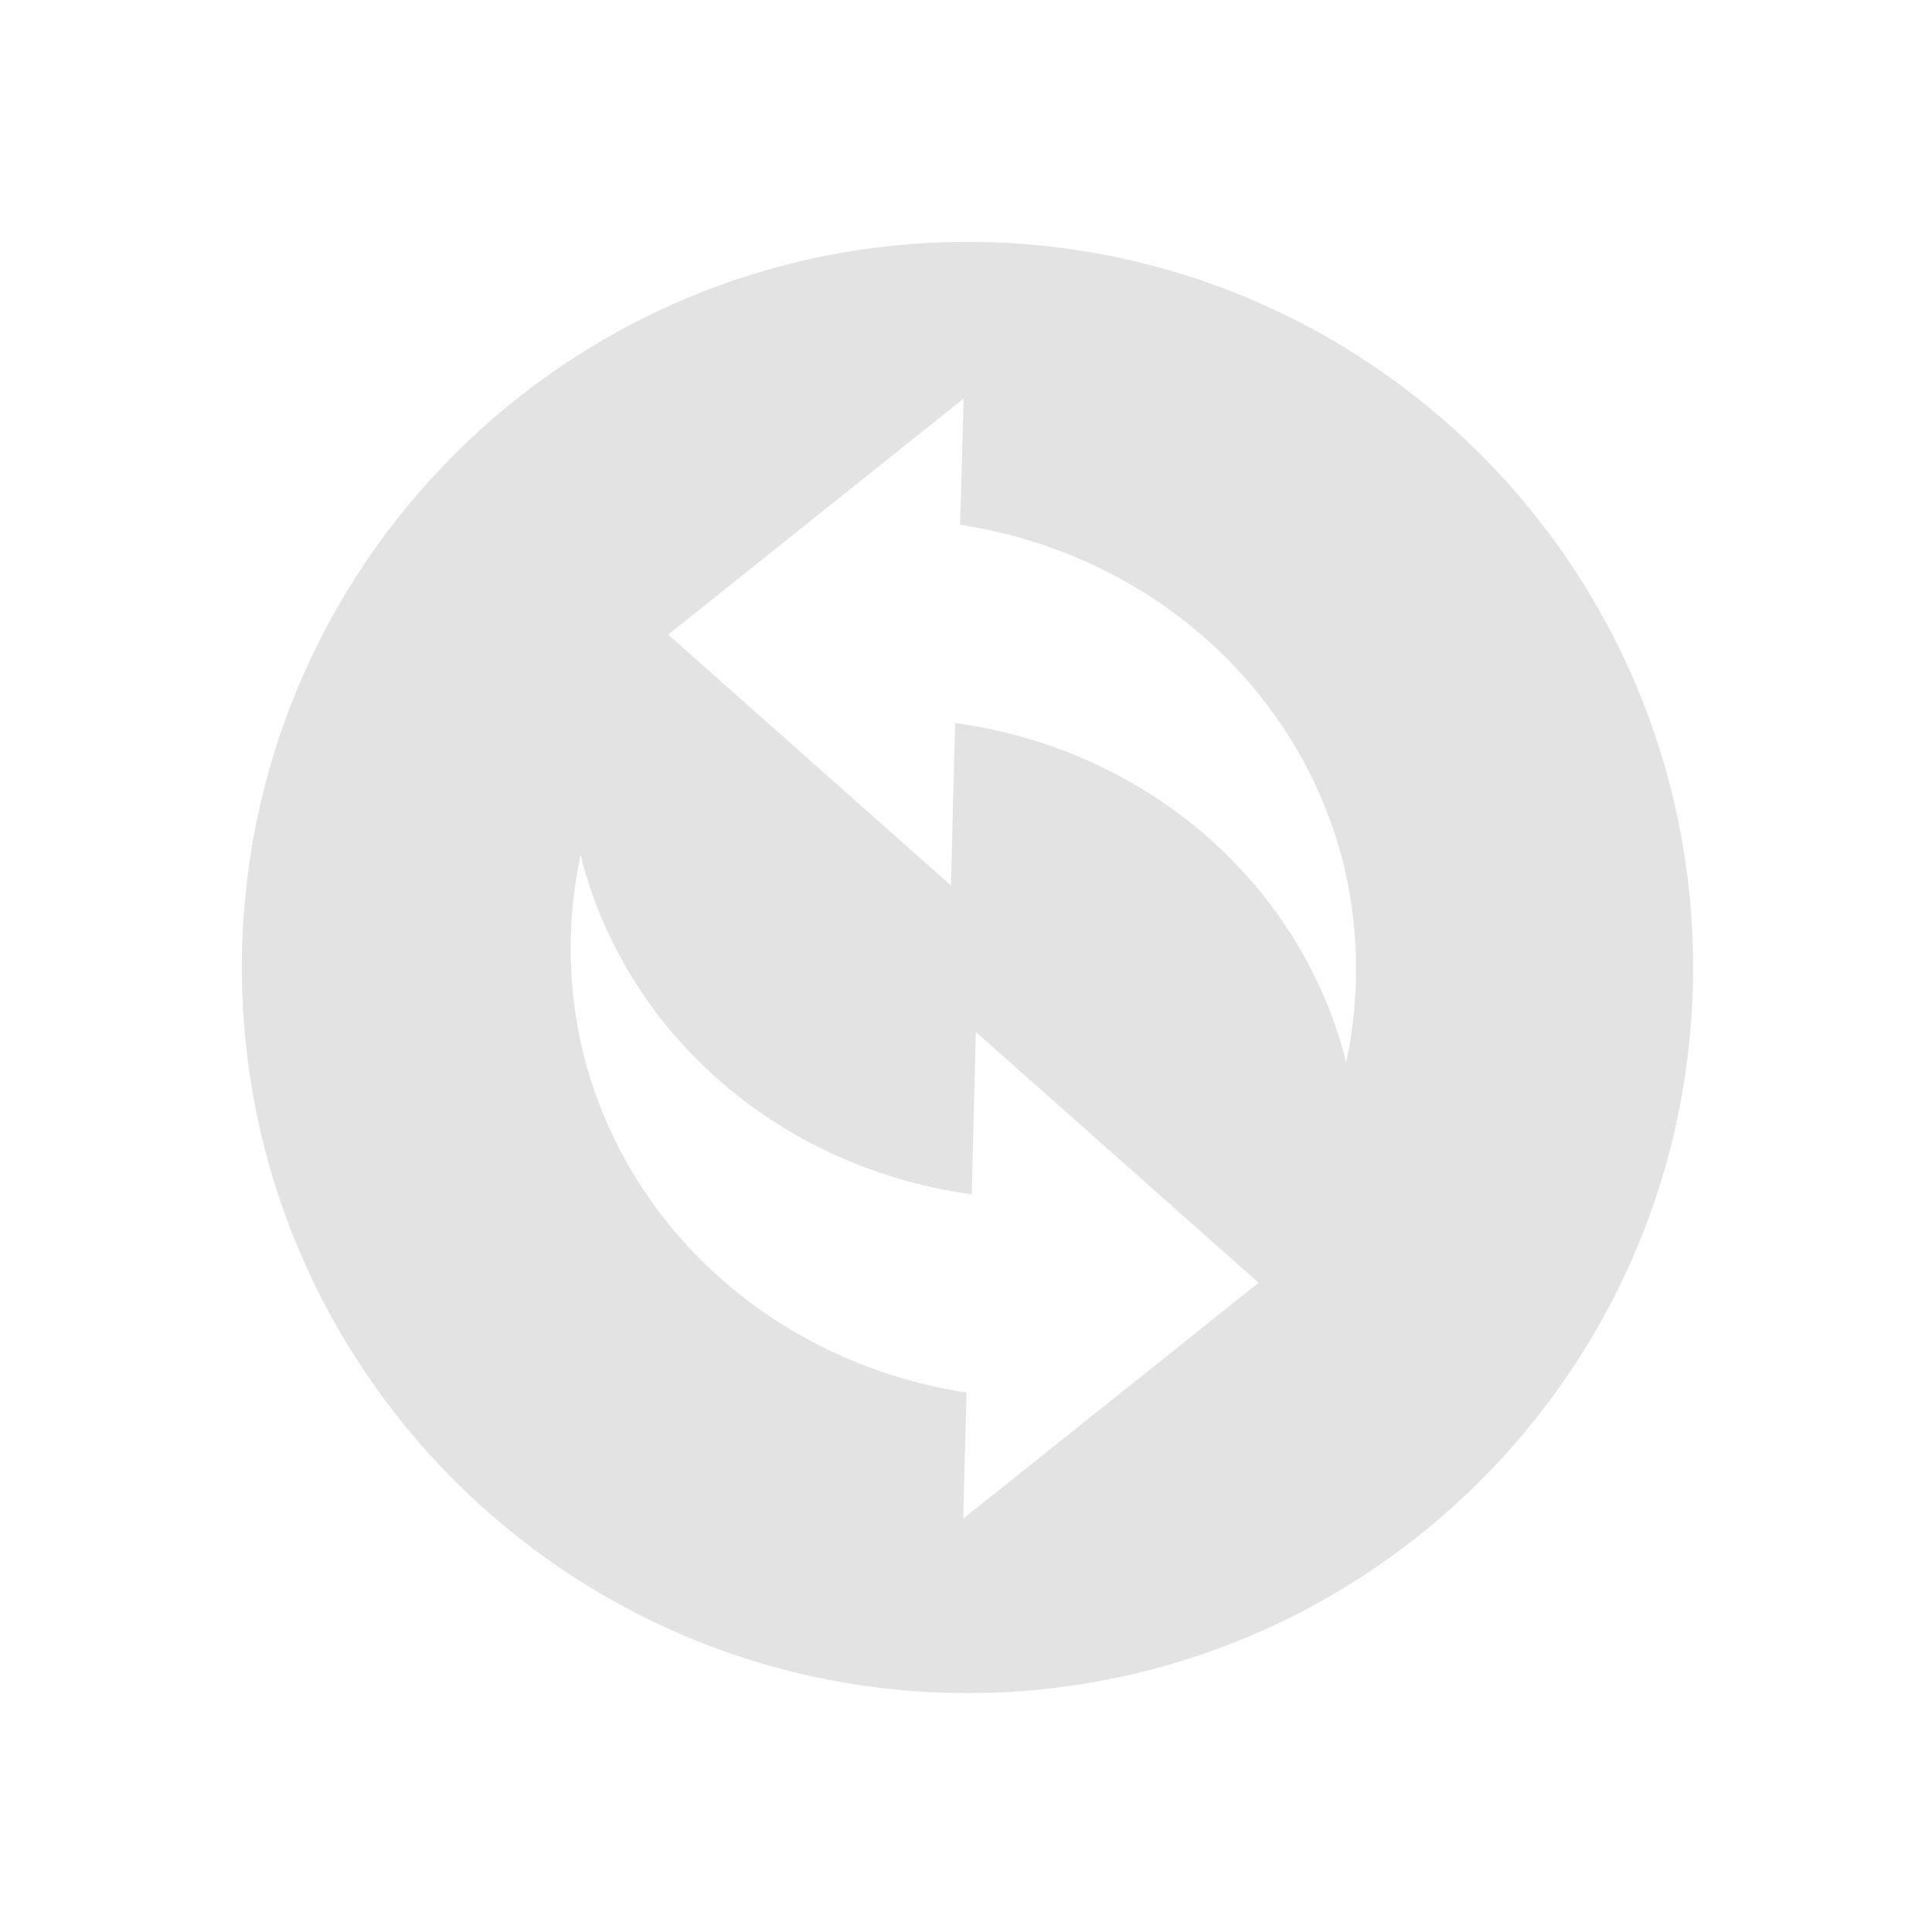 <?xml version="1.0" encoding="UTF-8" standalone="no"?>
<!-- Created with Inkscape (http://www.inkscape.org/) -->

<svg
   xmlns:dc="http://purl.org/dc/elements/1.1/"
   xmlns:cc="http://creativecommons.org/ns#"
   xmlns:rdf="http://www.w3.org/1999/02/22-rdf-syntax-ns#"
   xmlns:svg="http://www.w3.org/2000/svg"
   xmlns="http://www.w3.org/2000/svg"
   xmlns:sodipodi="http://sodipodi.sourceforge.net/DTD/sodipodi-0.dtd"
   xmlns:inkscape="http://www.inkscape.org/namespaces/inkscape"
   width="32"
   height="32"
   viewBox="0 0 8.467 8.467"
   version="1.1"
   id="svg8"
   inkscape:version="0.92+devel (9cbd9e9661, 2017-09-28, custom)"
   sodipodi:docname="system-reboot.svg">
  <defs
     id="defs2">
    <style
       id="current-color-scheme">      .ColorScheme-Text {
        color:#d0d0d0;
        stop-color:#d0d0d0;
      }
      .ColorScheme-Background {
        color:#212121;
        stop-color:#212121;
      }
      .ColorScheme-Highlight {
        color:#0039a9;
        stop-color:#0039a9;
      }
      .ColorScheme-ViewText {
        color:#d0d0d0;
        stop-color:#d0d0d0;
      }
      .ColorScheme-ViewBackground {
        color:#19191b;
        stop-color:#19191b;
      }
      .ColorScheme-ViewHover {
        color:#005cc7;
        stop-color:#005cc7;
      }
      .ColorScheme-ViewFocus{
        color:#002466;
        stop-color:#002466;
      }
      .ColorScheme-ButtonText {
        color:#d0d0d0;
        stop-color:#d0d0d0;
      }
      .ColorScheme-ButtonBackground {
        color:#232323;
        stop-color:#232323;                             
      }                                                 
      .ColorScheme-ButtonHover {                        
        color:#005cc7;                                  
        stop-color:#005cc7;                             
      }                                                 
      .ColorScheme-ButtonFocus{                         
        color:#0039a9;                                  
        stop-color:#0039a9;                             
      }</style>
  </defs>
  <sodipodi:namedview
     id="base"
     pagecolor="#002466"
     bordercolor="#ffffff"
     borderopacity="0.38"
     inkscape:pageopacity="1"
     inkscape:pageshadow="2"
     inkscape:zoom="10.137867"
     inkscape:cx="1.5577609"
     inkscape:cy="0.14928178"
     inkscape:document-units="px"
     inkscape:current-layer="svg8"
     inkscape:document-rotation="0"
     showgrid="false"
     inkscape:showpageshadow="false"
     borderlayer="true"
     inkscape:window-width="1920"
     inkscape:window-height="1027"
     inkscape:window-x="0"
     inkscape:window-y="24"
     inkscape:window-maximized="1"
     units="px" />
  <g
     id="g857"
     inkscape:label="#system-reboot"
     style="stroke:none">
    <rect
       inkscape:label="#boundary"
       y="8.9190671e-08"
       x="8.9190678e-08"
       height="8.467"
       width="8.467"
       id="rect811"
       style="fill:none;stroke-width:0.41;stroke:none" />
    <path
       inkscape:label="#"
       id="path845"
       transform="scale(0.265)"
       d="M 16,4 C 9.373,4 4,9.373 4,16 4,22.627 9.373,28 16,28 22.627,28 28,22.627 28,16 28,9.373 22.627,4 16,4 Z m -0.064,2.592 -0.057,2.086 c 3.073,0.474 5.533,2.614 6.307,5.486 0.294,1.113 0.319,2.282 0.074,3.42 -0.008,-0.04 -0.015,-0.081 -0.023,-0.121 -0.786,-2.918 -3.31,-5.075 -6.441,-5.506 l -0.07,2.686 -4.676,-4.148 z M 9.604,14.127 c 0.008,0.04 0.015,0.079 0.023,0.119 0.786,2.918 3.312,5.075 6.443,5.506 l 0.068,-2.686 4.676,4.148 -4.885,3.902 0.055,-2.086 C 12.911,22.557 10.452,20.417 9.678,17.545 9.384,16.432 9.359,15.264 9.604,14.127 Z"
       style="opacity:0.6;fill:#d0d0d0;fill-rule:evenodd;stroke-width:1.5;stroke:none"
       inkscape:connector-curvature="0" />
  </g>
</svg>
